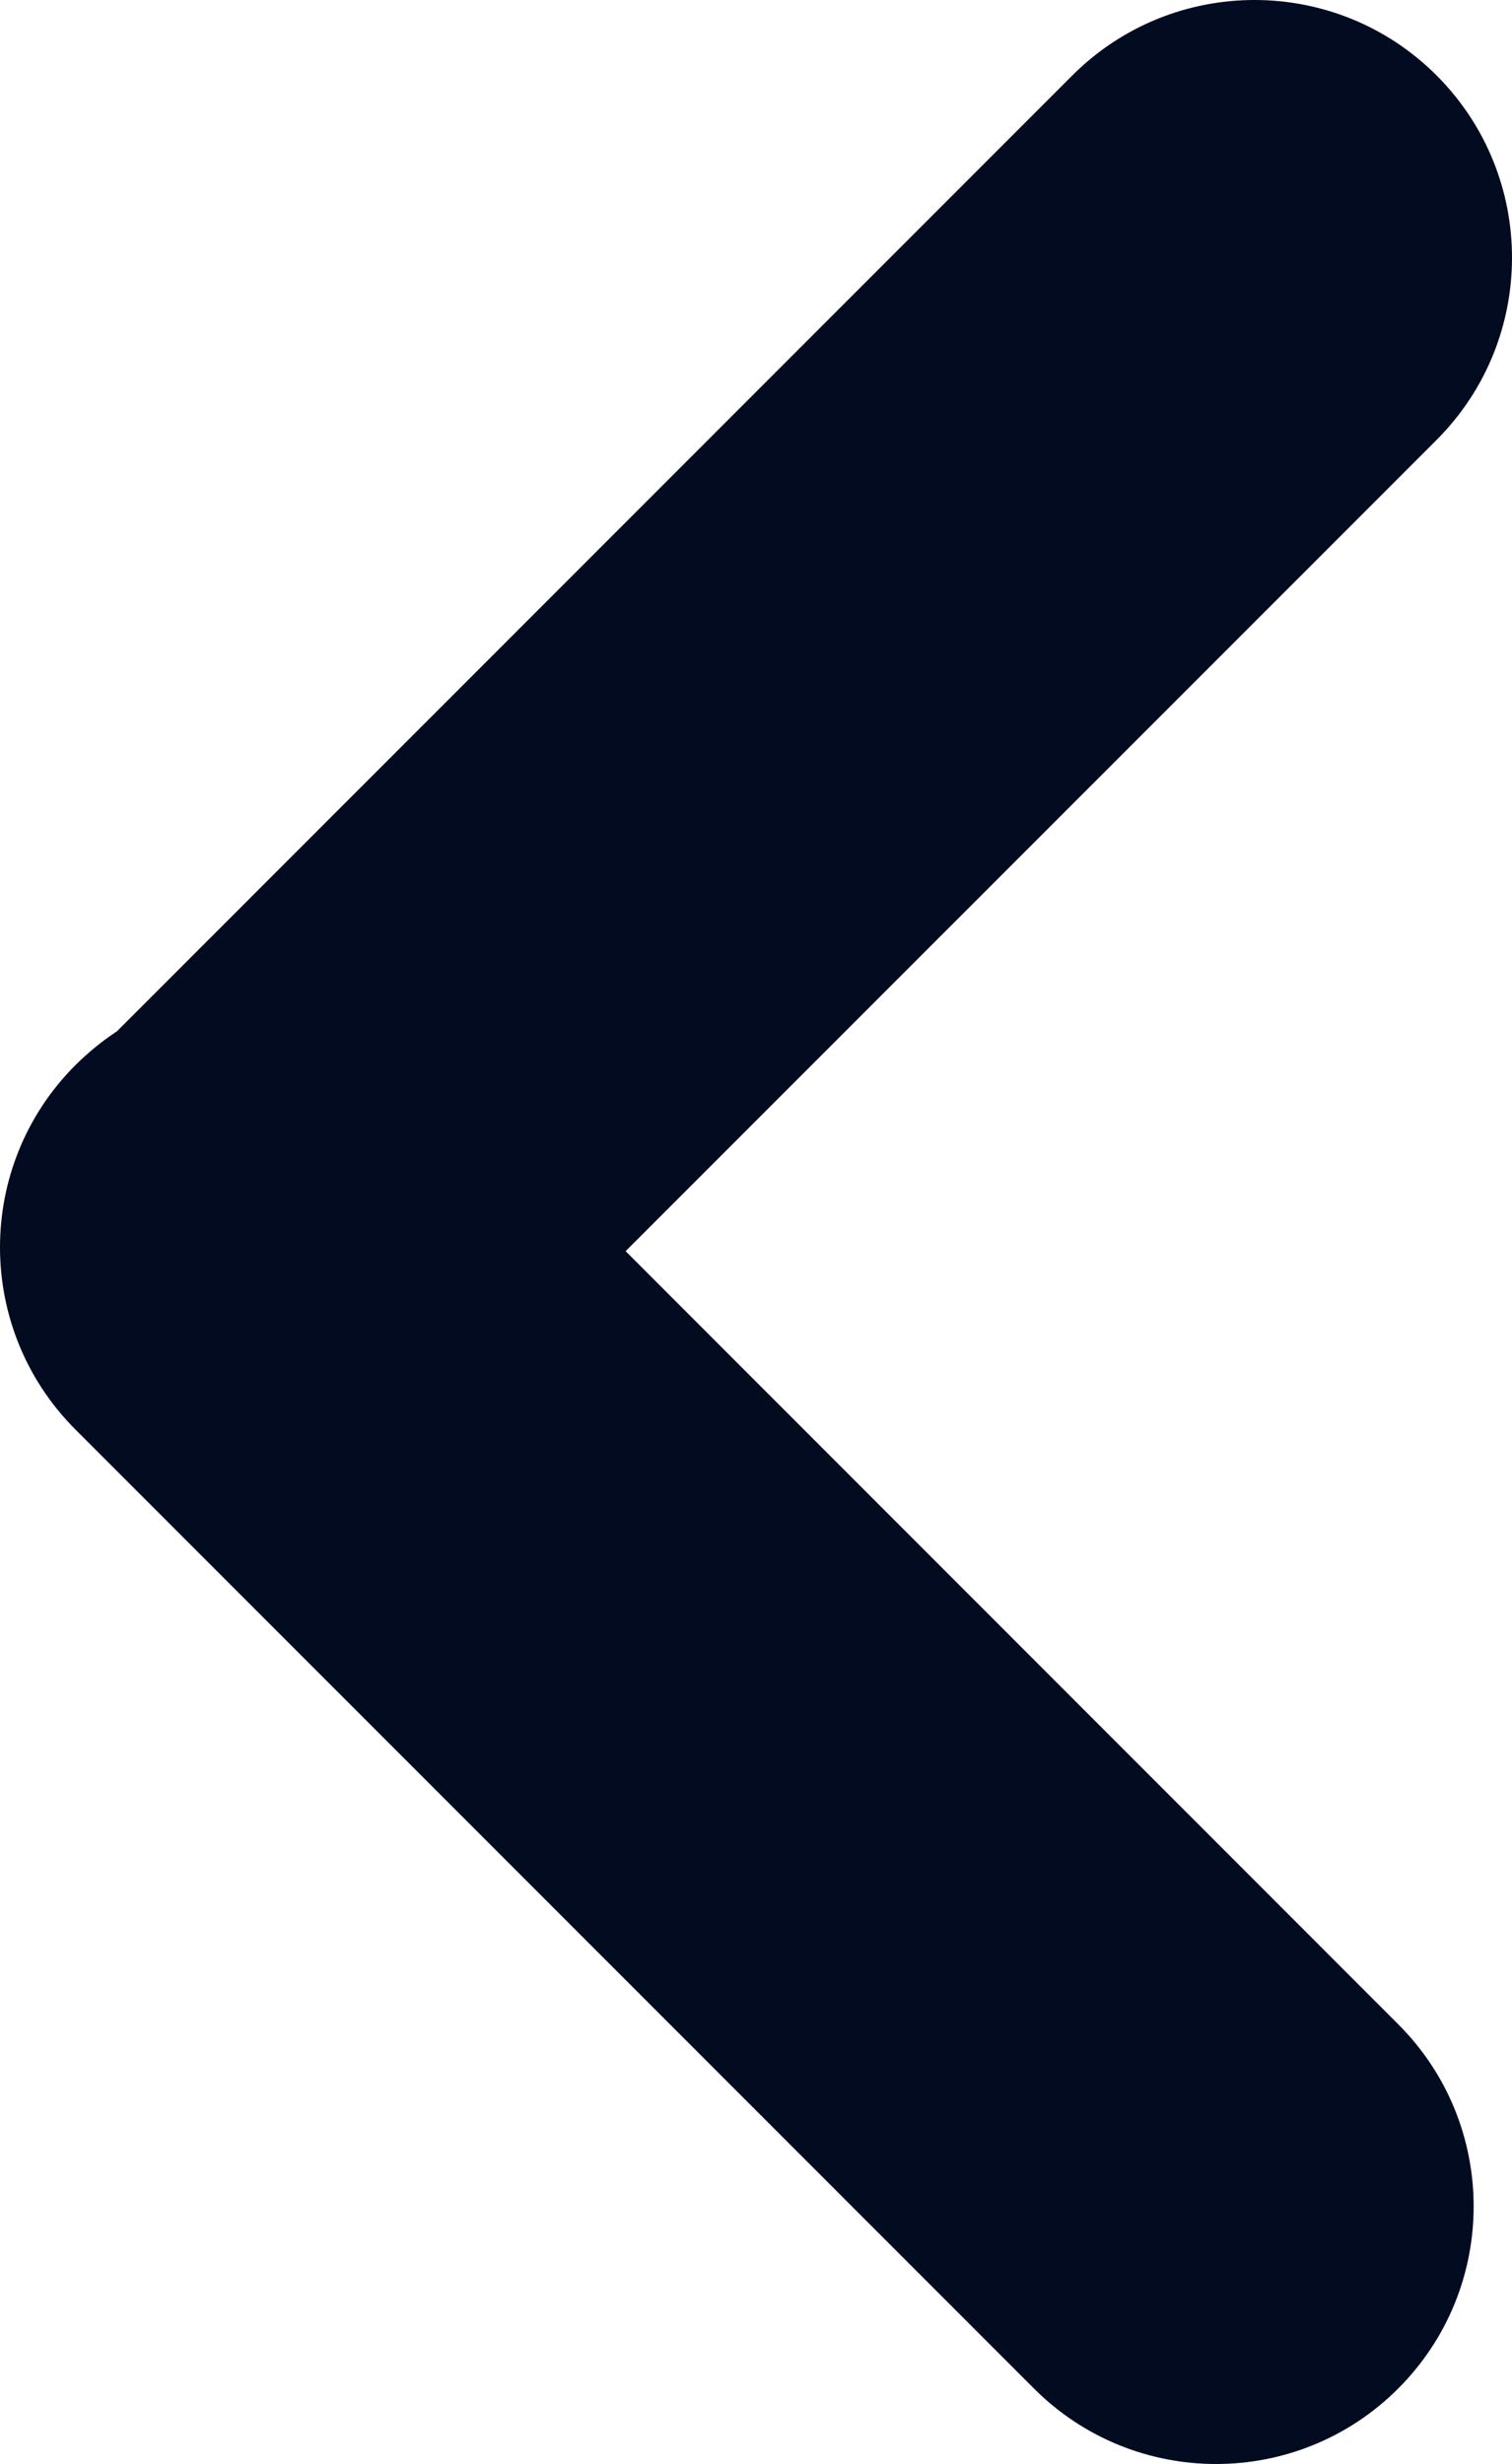 <svg width="14.677" height="23.906" viewBox="0 0 14.677 23.906" fill="none" xmlns="http://www.w3.org/2000/svg" xmlns:xlink="http://www.w3.org/1999/xlink">
	<desc>
			Created with Pixso.
	</desc>
	<defs/>
	<path id="Union" d="M6.073 12.139L13.572 19.639C14.549 20.615 14.549 22.198 13.572 23.174C12.596 24.15 11.013 24.15 10.037 23.174L0.732 13.869C-0.244 12.893 -0.244 11.31 0.732 10.334C0.858 10.209 0.993 10.099 1.135 10.006L10.409 0.732C11.386 -0.244 12.969 -0.244 13.945 0.732C14.921 1.708 14.921 3.292 13.945 4.268L6.073 12.139Z" clip-rule="evenodd" fill="#020B20" fill-opacity="1" fill-rule="evenodd"/>
</svg>
